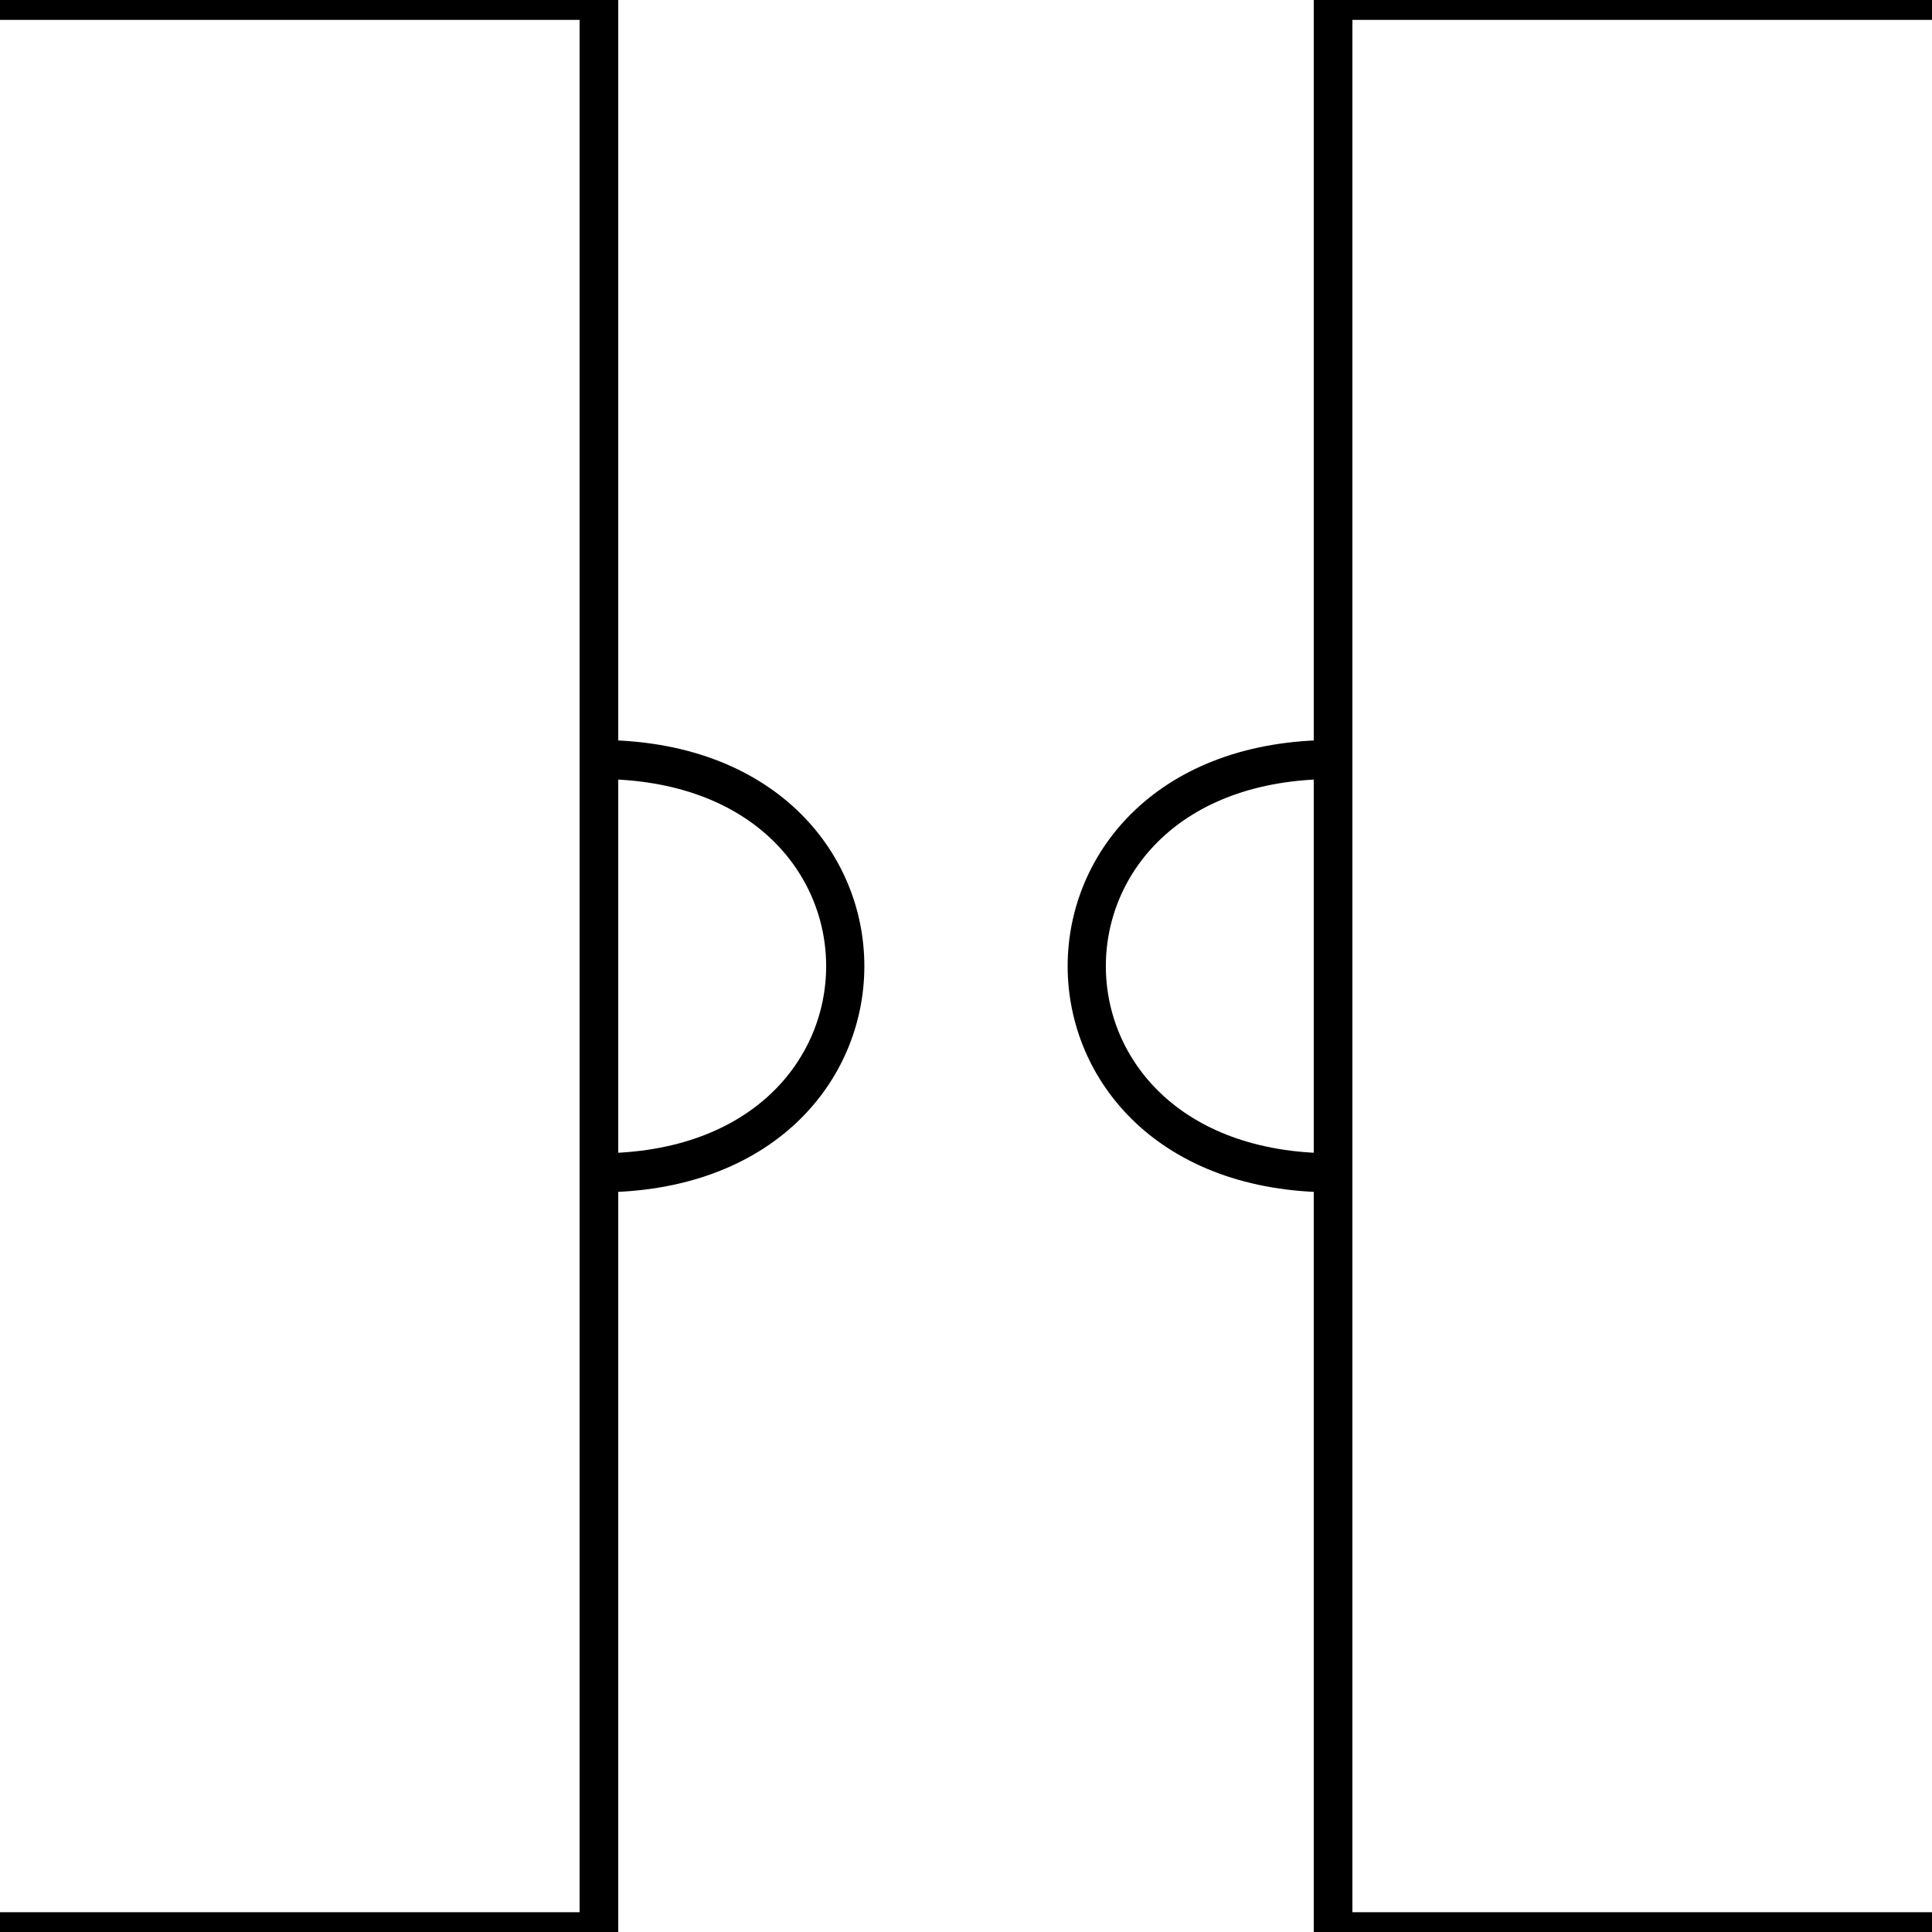 <?xml version="1.0" encoding="UTF-8" standalone="no"?>
<!-- Generator: Adobe Illustrator 24.2.1, SVG Export Plug-In . SVG Version: 6.00 Build 0)  -->

<svg
   version="1.1"
   id="svg2"
   x="0px"
   y="0px"
   viewBox="0 0 100 100"
   style="enable-background:new 0 0 100 100;"
   xml:space="preserve"
   sodipodi:docname="Gyrator.svg"
   inkscape:version="1.2.2 (b0a8486541, 2022-12-01)"
   xmlns:inkscape="http://www.inkscape.org/namespaces/inkscape"
   xmlns:sodipodi="http://sodipodi.sourceforge.net/DTD/sodipodi-0.dtd"
   xmlns="http://www.w3.org/2000/svg"
   xmlns:svg="http://www.w3.org/2000/svg"><defs
   id="defs23" /><sodipodi:namedview
   id="namedview21"
   pagecolor="#ffffff"
   bordercolor="#000000"
   borderopacity="0.25"
   inkscape:showpageshadow="2"
   inkscape:pageopacity="0.0"
   inkscape:pagecheckerboard="0"
   inkscape:deskcolor="#d1d1d1"
   showgrid="true"
   inkscape:zoom="3.7476659"
   inkscape:cx="20.279289"
   inkscape:cy="51.231888"
   inkscape:window-width="1366"
   inkscape:window-height="707"
   inkscape:window-x="0"
   inkscape:window-y="0"
   inkscape:window-maximized="1"
   inkscape:current-layer="svg2"><inkscape:grid
     type="xygrid"
     id="grid241" /></sodipodi:namedview>
<style
   type="text/css"
   id="style2">
	.st0{fill:none;stroke:#000000;}
</style>



<g
   id="g305"
   transform="matrix(1,0,0,1.023,0,-1.259)"
   style="stroke:#000000;stroke-width:1.977;stroke-dasharray:none;stroke-opacity:1"><g
     id="g8"
     style="stroke:#000000;stroke-width:2.001;stroke-dasharray:none;stroke-opacity:1"
     transform="matrix(1,0,0,0.977,0,1.259)">
	<path
   class="st0"
   d="M 31,100"
   id="path4"
   style="stroke:#000000;stroke-width:2.001;stroke-dasharray:none;stroke-opacity:1" />
	<polyline
   class="st0"
   points="0,100 31,100 31,0 0,0  "
   id="polyline6"
   style="stroke:#000000;stroke-width:2.001;stroke-dasharray:none;stroke-opacity:1" />
</g><g
     id="g14"
     style="stroke:#000000;stroke-width:2.001;stroke-dasharray:none;stroke-opacity:1"
     transform="matrix(1,0,0,0.977,0,1.259)">
	<path
   class="st0"
   d="M 69,100"
   id="path10"
   style="stroke:#000000;stroke-width:2.001;stroke-dasharray:none;stroke-opacity:1" />
	<polyline
   class="st0"
   points="100,100 69,100 69,0 100,0  "
   id="polyline12"
   style="stroke:#000000;stroke-width:2.001;stroke-dasharray:none;stroke-opacity:1" />
</g><path
     class="st0"
     d="m 31,39.66 c 17,0 17,20.91 0,20.91 z"
     id="path16"
     style="stroke:#000000;stroke-width:1.977;stroke-dasharray:none;stroke-opacity:1" /><path
     class="st0"
     d="m 69,39.66 c -17,0 -17,20.91 0,20.91 z"
     id="path18"
     style="stroke:#000000;stroke-width:1.977;stroke-dasharray:none;stroke-opacity:1" /></g>
</svg>
